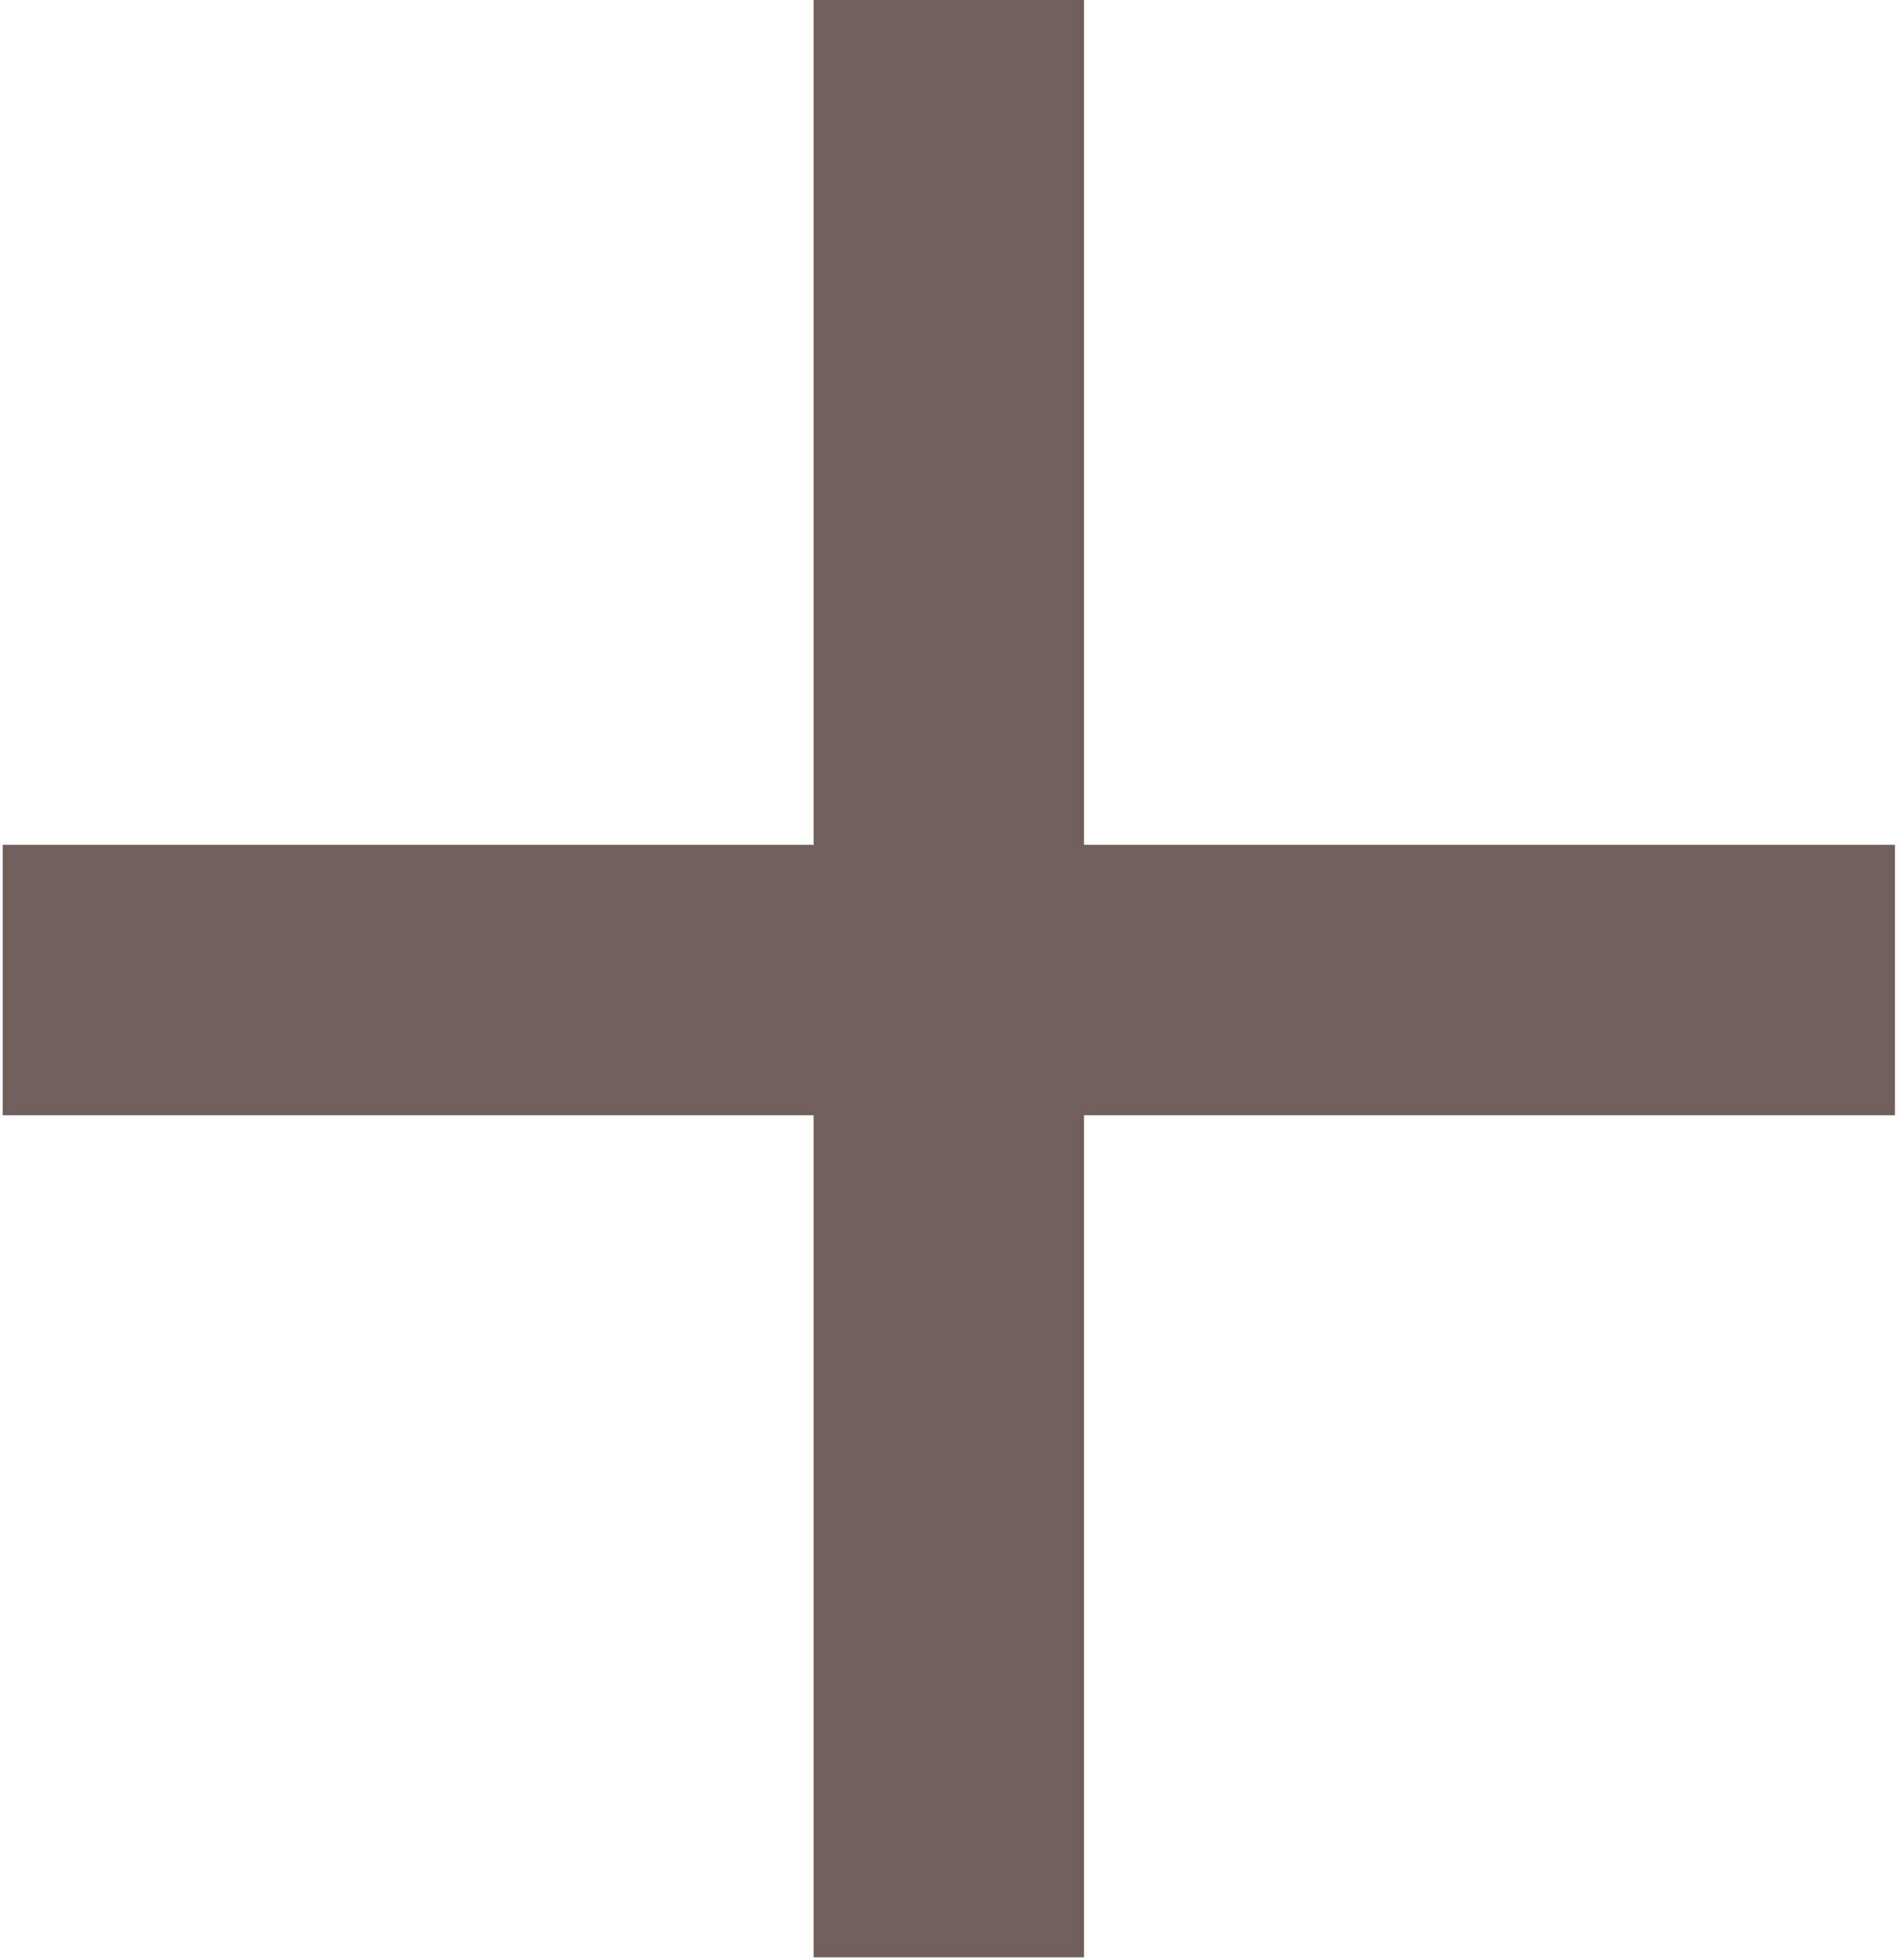 <svg id="_01_Notebook_1366" data-name="01_Notebook_1366" xmlns="http://www.w3.org/2000/svg" viewBox="0 0 14.05 14.5"><defs><style>.cls-1{fill:#705f5a;}</style></defs><title>50_Plus</title><g id="Menu"><path class="cls-1" d="M8427.27,1716.13h6v2h-6v6.23h-2v-6.23h-6v-2h6v-6.26h2v6.26Z" transform="translate(-8419.25 -1709.88)"/></g></svg>